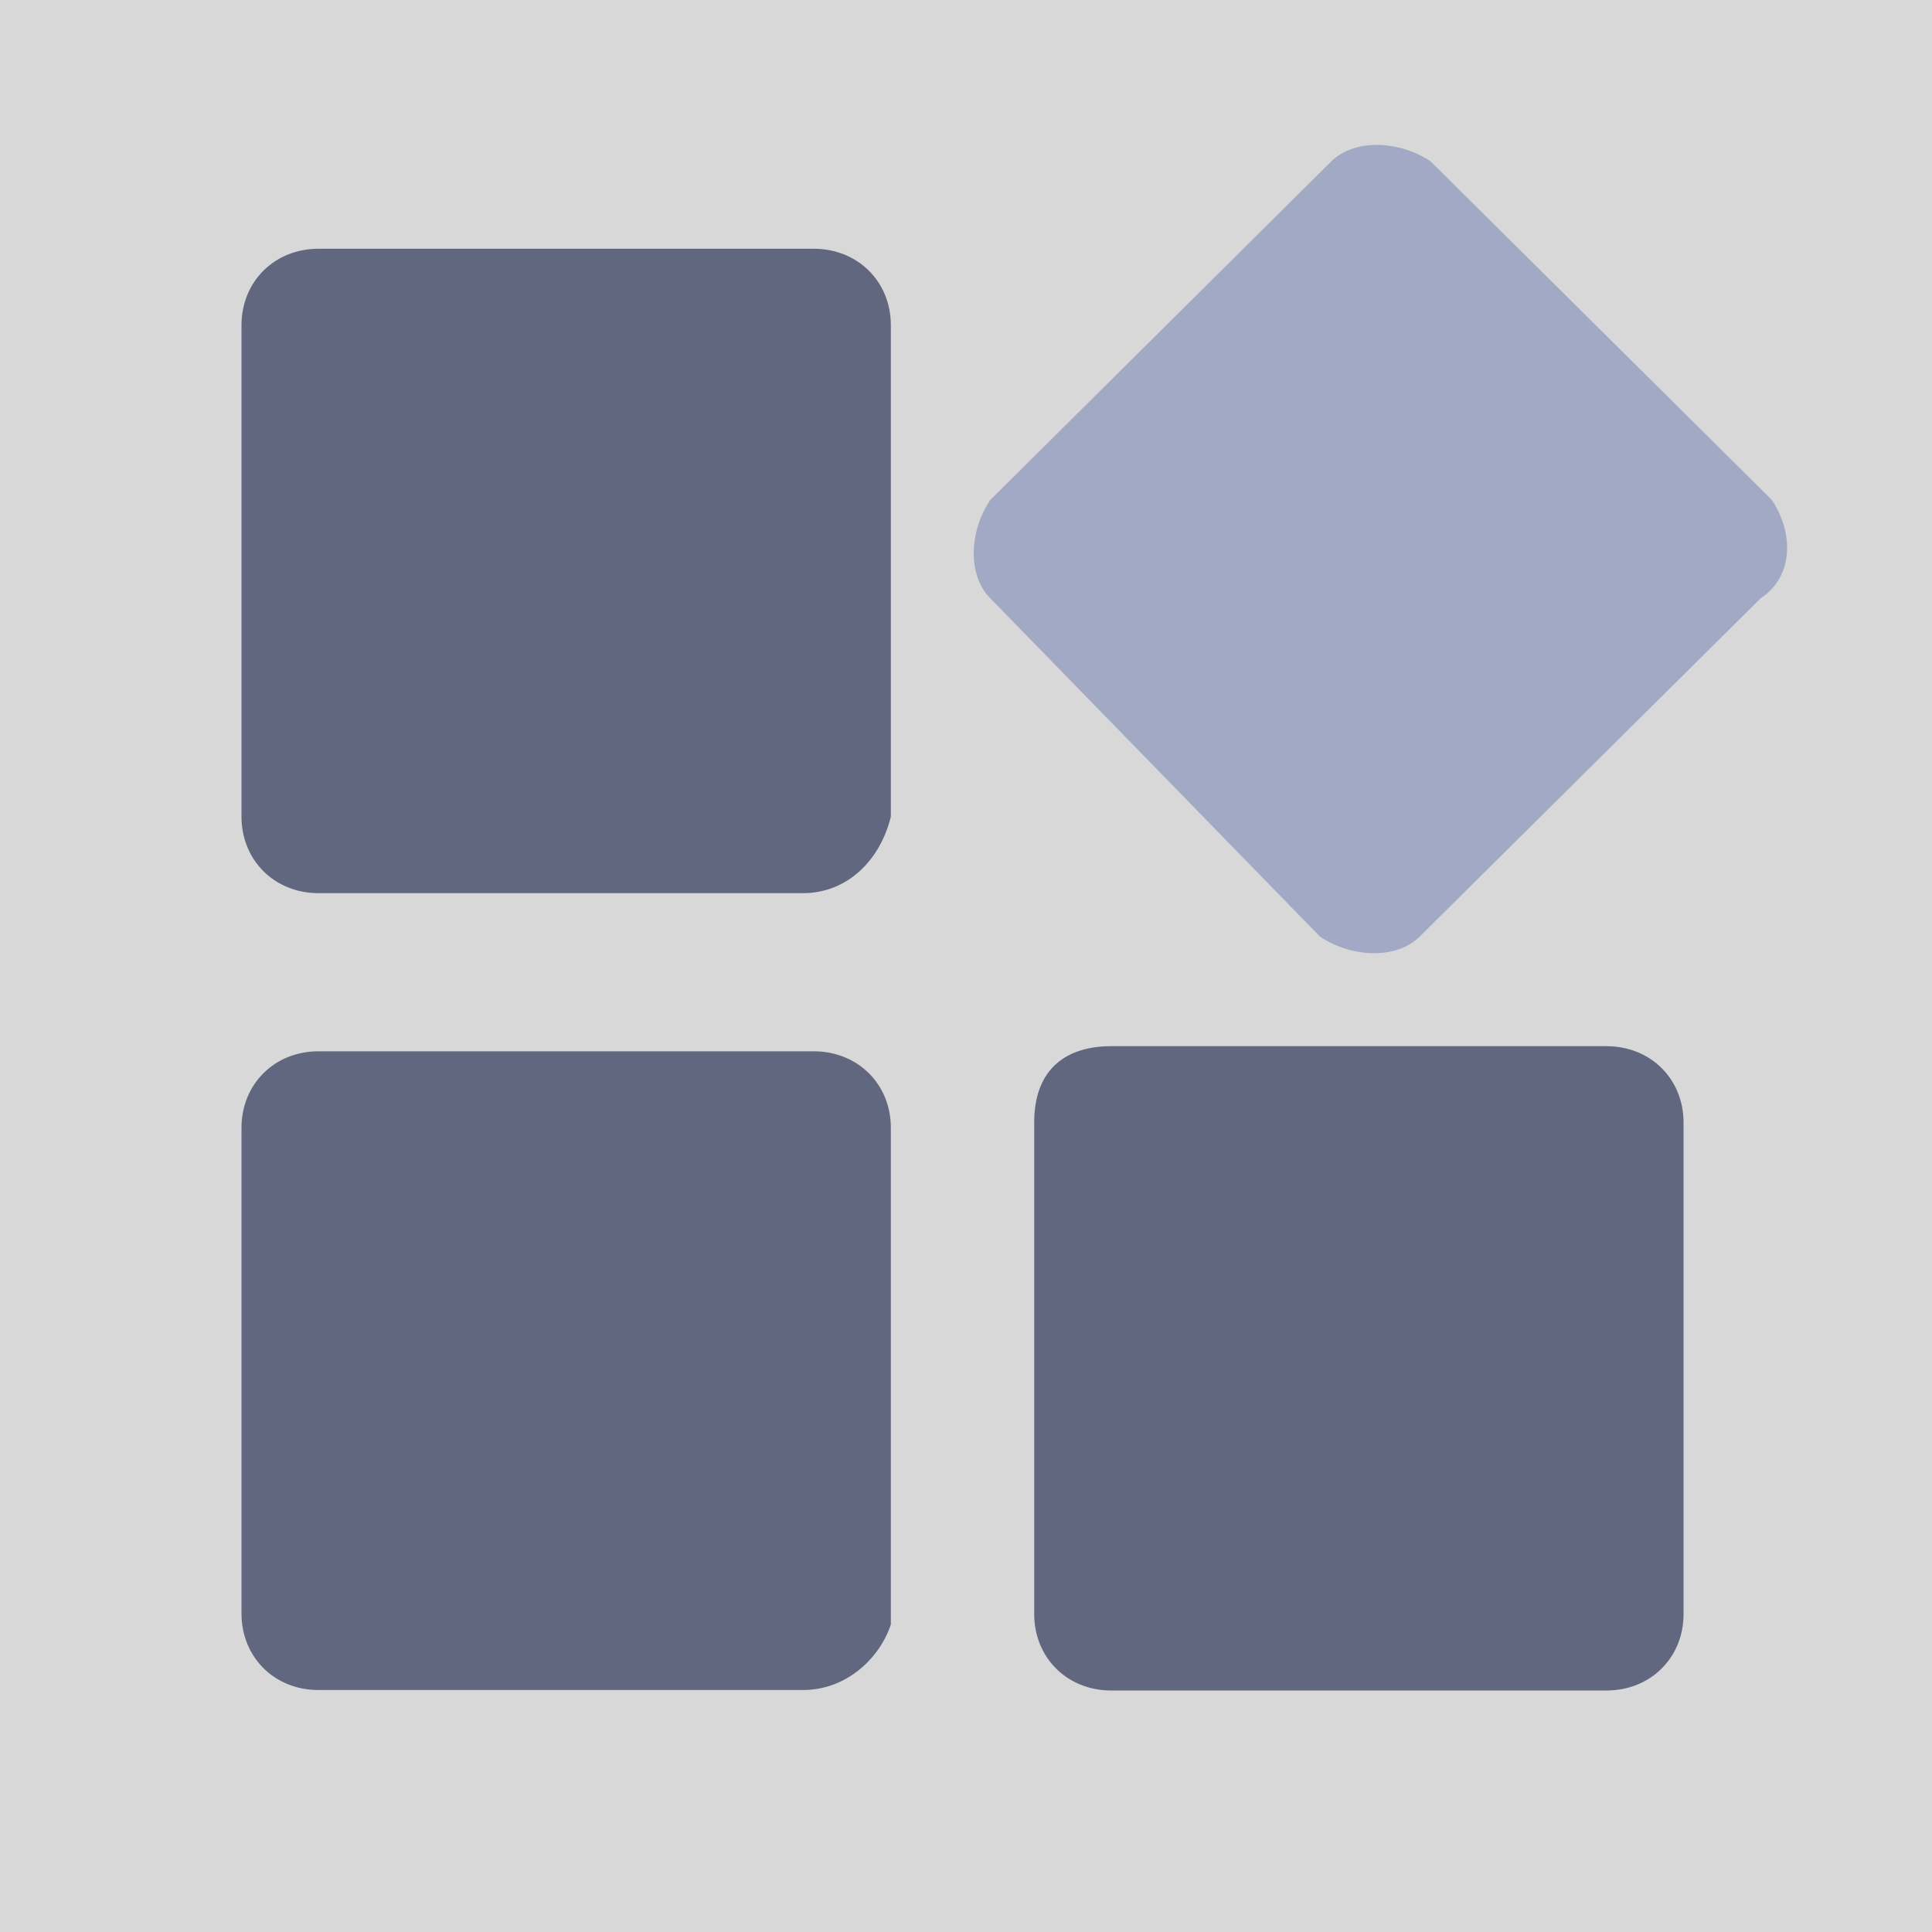 <?xml version="1.0" encoding="UTF-8"?>
<svg width="20px" height="20px" viewBox="0 0 20 20" version="1.1" xmlns="http://www.w3.org/2000/svg" xmlns:xlink="http://www.w3.org/1999/xlink">
    <title>自定义 (2)</title>
    <defs>
        <rect id="path-1" x="0" y="0" width="20" height="20"></rect>
    </defs>
    <g id="页面-1" stroke="none" stroke-width="1" fill="none" fill-rule="evenodd">
        <g id="切图" transform="translate(-91, -887)">
            <g id="自定义-(2)" transform="translate(91, 887)">
                <mask id="mask-2" fill="white">
                    <use xlink:href="#path-1"></use>
                </mask>
                <use id="蒙版" fill="#D8D8D8" opacity="0" xlink:href="#path-1"></use>
                <g id="编组-13" mask="url(#mask-2)">
                    <g transform="translate(2.5, 1.5)">
                        <g id="自定义-(2)" stroke-width="1" fill="none" fill-rule="evenodd" transform="translate(-0, 1.075)">
                            <path d="M5.812,14.92 L0.797,14.92 C0.341,14.92 0,14.581 0,14.128 L0,9.1 C0,8.647 0.342,8.308 0.797,8.308 L5.924,8.308 C6.38,8.308 6.722,8.648 6.722,9.1 L6.722,14.241 C6.611,14.582 6.27,14.92 5.812,14.92 L5.812,14.92 Z M5.812,6.671 L0.797,6.671 C0.341,6.671 0,6.33 0,5.879 L0,0.792 C0,0.339 0.342,0 0.797,0 L5.924,0 C6.38,0 6.722,0.34 6.722,0.792 L6.722,5.879 C6.611,6.332 6.27,6.671 5.812,6.671 Z M9.003,8.255 L14.13,8.255 C14.586,8.255 14.928,8.593 14.928,9.046 L14.928,14.134 C14.928,14.586 14.586,14.925 14.13,14.925 L9.003,14.925 C8.547,14.925 8.206,14.585 8.206,14.134 L8.206,9.046 C8.206,8.48 8.548,8.255 9.003,8.255 L9.003,8.255 Z" id="形状" fill="#61677F" fill-rule="nonzero"></path>
                        </g>
                        <path d="M15.727,4.693 L12.194,8.198 C11.966,8.424 11.511,8.424 11.167,8.198 L7.751,4.693 C7.523,4.467 7.523,4.015 7.751,3.676 L11.283,0.169 C11.511,-0.056 11.967,-0.056 12.308,0.169 L15.841,3.674 C16.069,4.015 16.069,4.467 15.727,4.693 Z" id="路径" fill="#A2A9C4" fill-rule="nonzero"></path>
                    </g>
                </g>
            </g>
        </g>
    </g>
</svg>